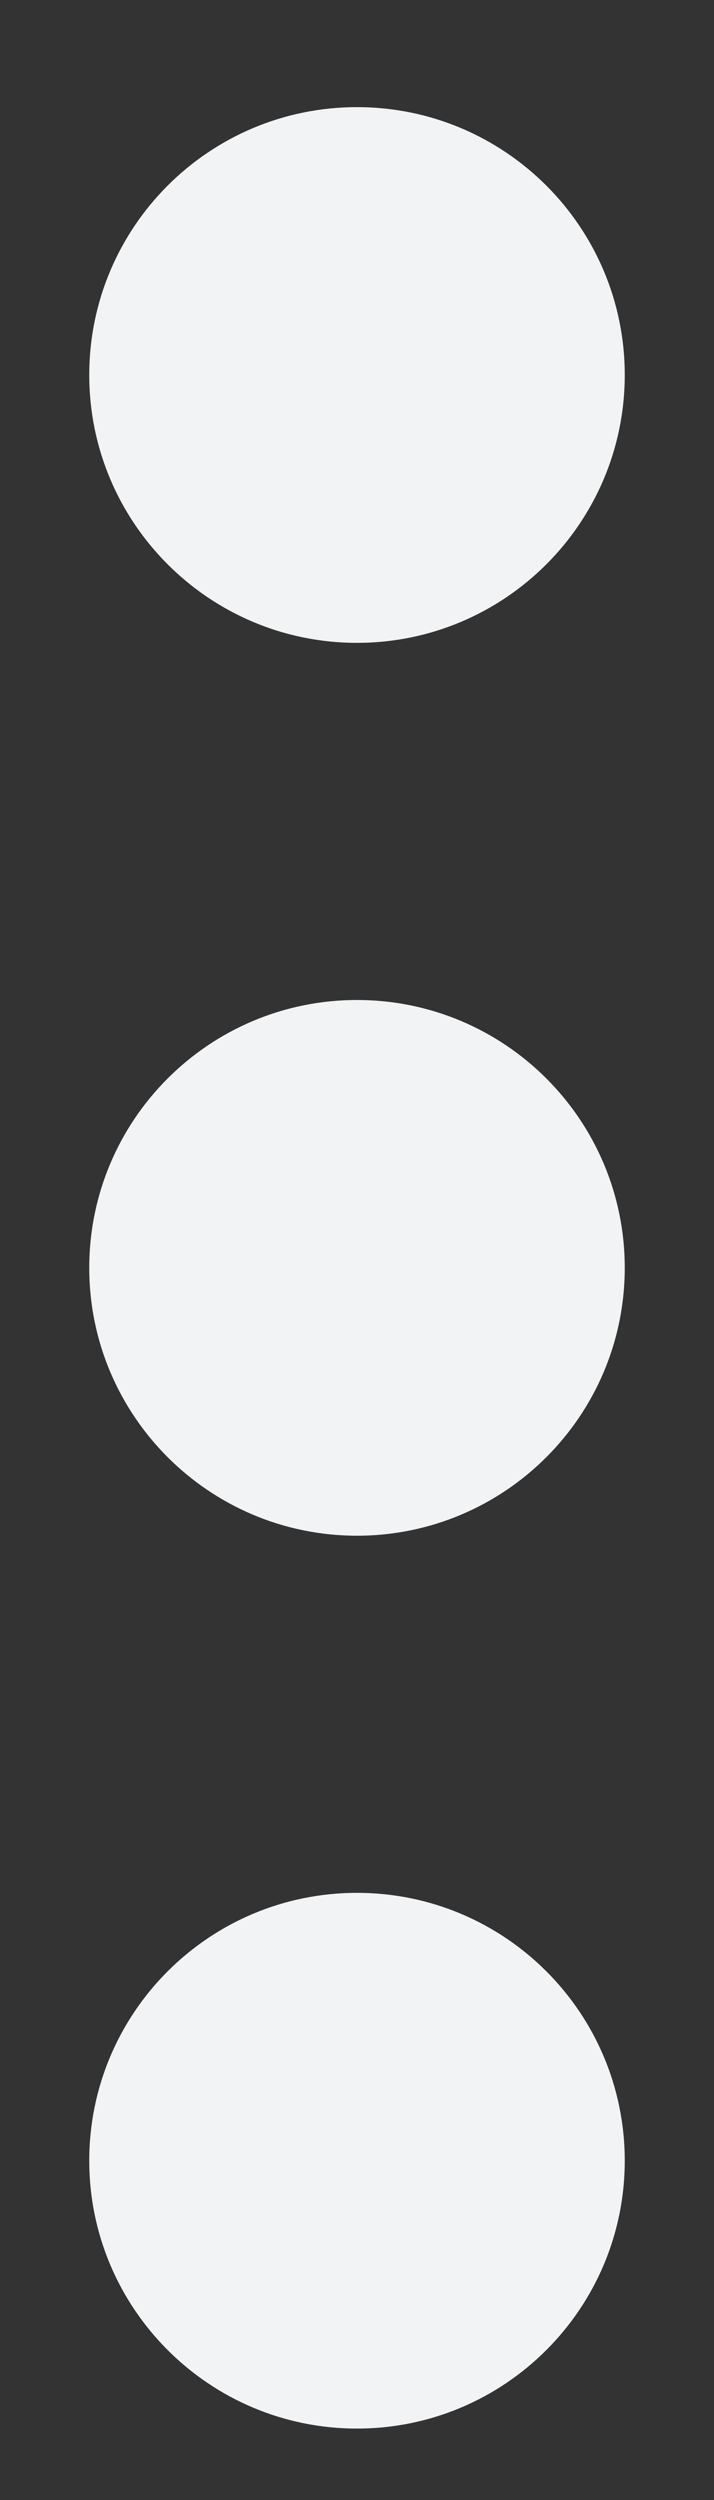 <svg width="4" height="14" viewBox="0 0 4 14" fill="none" xmlns="http://www.w3.org/2000/svg">
<rect x="0" y="0" width="4" height="14" fill="#333333" stroke="none"/>
<path d="M3.5 2.1C3.5 2.928 2.828 3.6 2 3.6C1.172 3.6 0.5 2.928 0.5 2.1C0.5 1.271 1.172 0.6 2 0.6C2.828 0.6 3.5 1.271 3.5 2.1Z" fill="#F1F3F4"/>
<path d="M3.5 7.1C3.5 7.928 2.828 8.6 2 8.6C1.172 8.6 0.5 7.928 0.5 7.1C0.5 6.271 1.172 5.6 2 5.6C2.828 5.6 3.5 6.271 3.5 7.1Z" fill="#F1F3F4"/>
<path d="M3.5 12.1C3.5 12.928 2.828 13.6 2 13.6C1.172 13.6 0.5 12.928 0.5 12.1C0.5 11.271 1.172 10.6 2 10.6C2.828 10.6 3.5 11.271 3.5 12.1Z" fill="#F1F3F4"/>
</svg>

